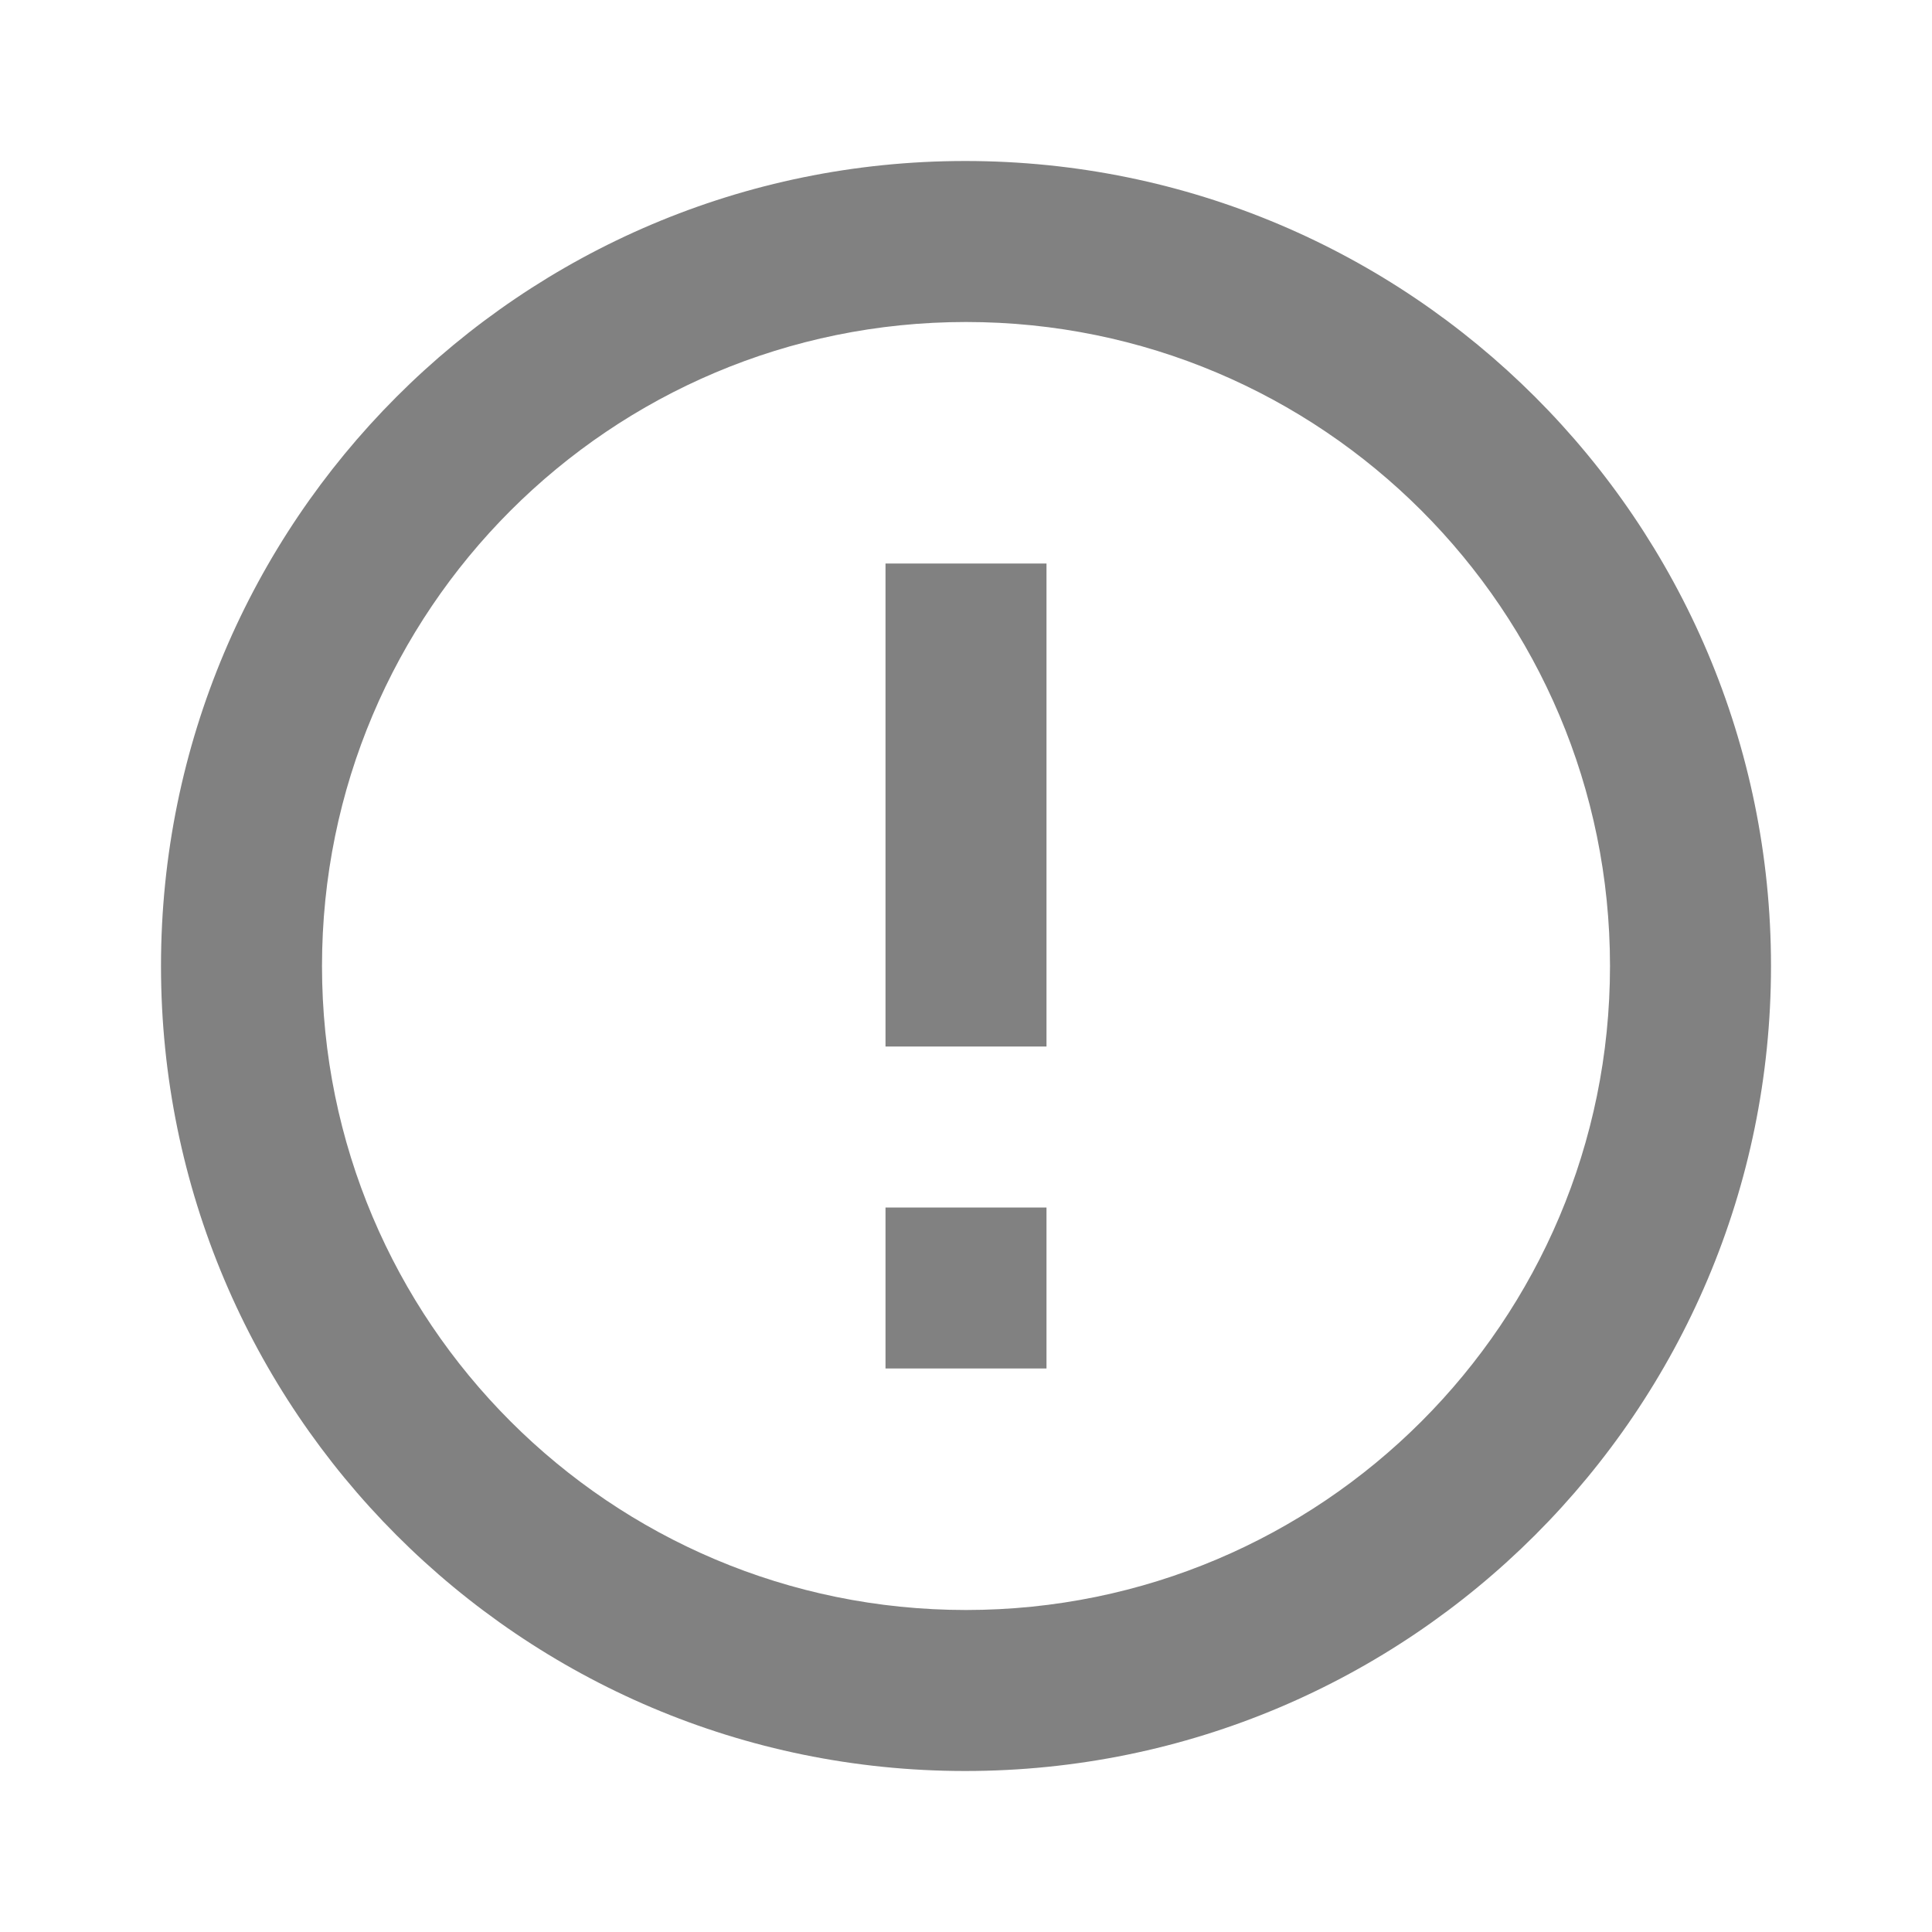 <svg fill="#818181" height="21" viewBox="0 0 24 24" width="21" xmlns="http://www.w3.org/2000/svg">
    <path d="M0 0h24v24H0V0z" fill="none"/>
    <path d="M11 15h2v2h-2zm0-8h2v6h-2zm.99-5C6.47 2 2 6.48 2 12s4.47 10 9.99 10C17.52 22 22 17.52 22 12S17.52 2 11.99 2zM12 20c-4.42 0-8-3.58-8-8s3.58-8 8-8 8 3.58 8 8-3.58 8-8 8z"/>
</svg>
